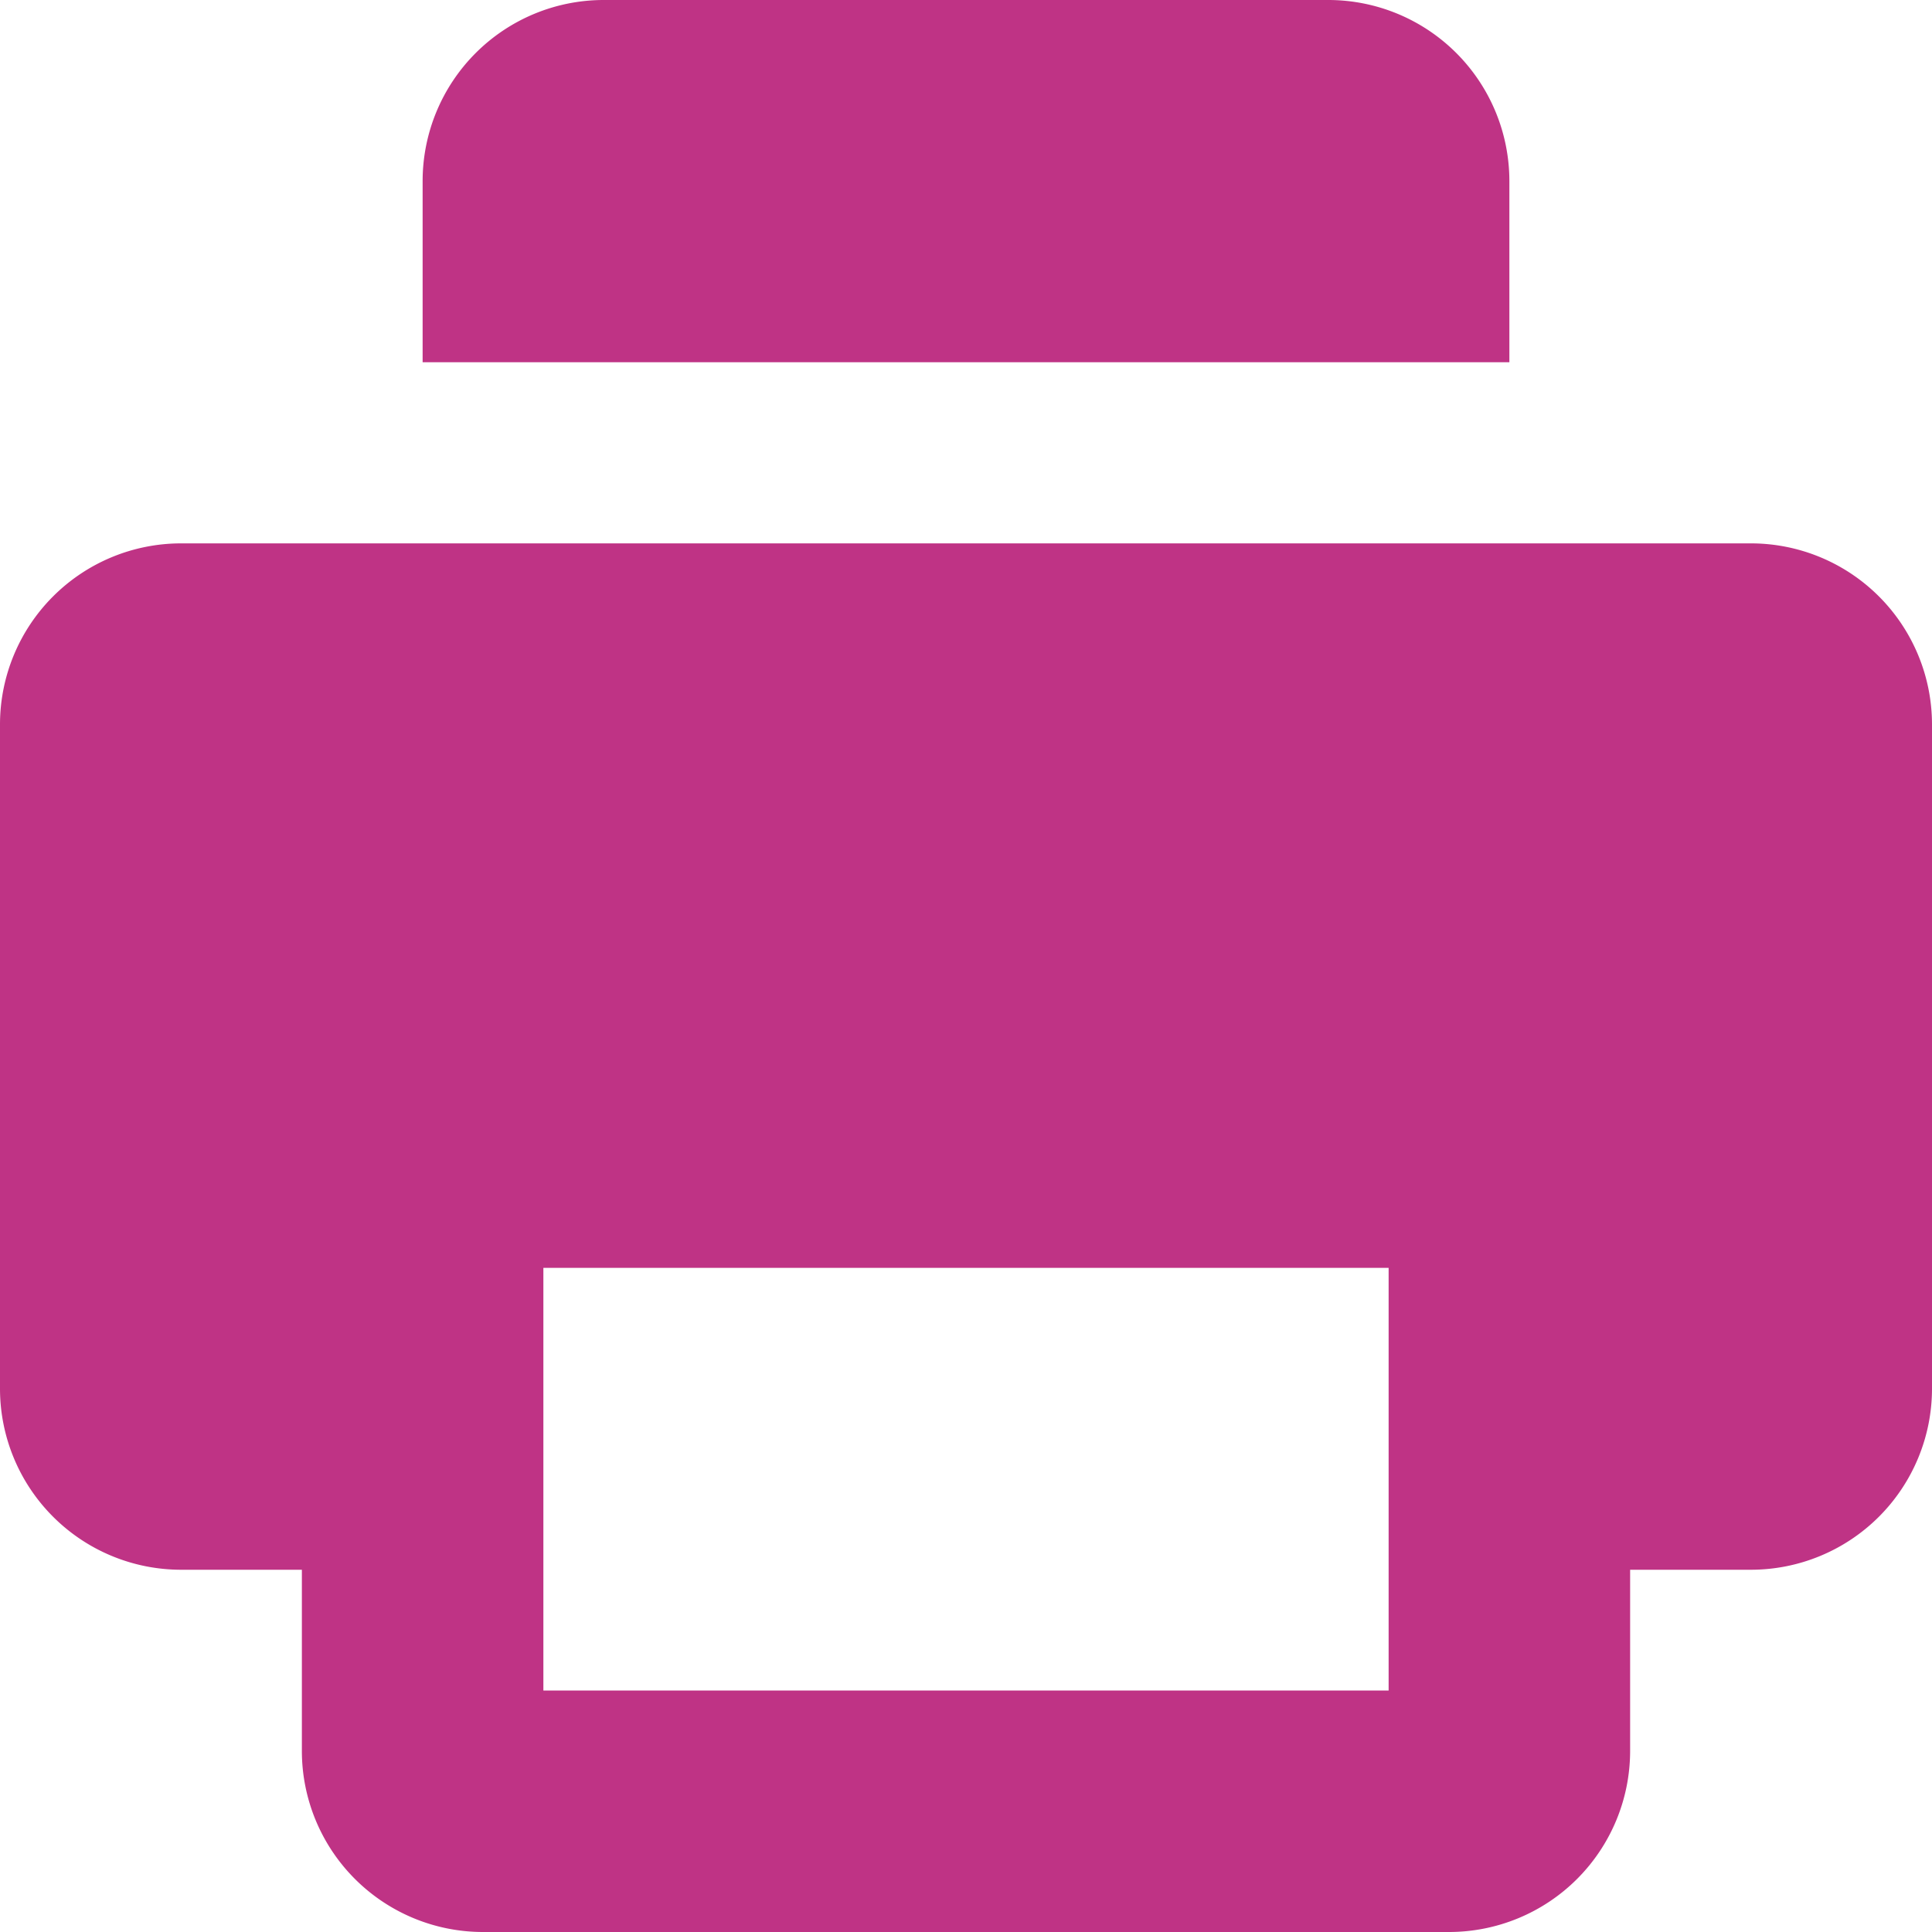 <svg xmlns="http://www.w3.org/2000/svg" width="16" height="16" viewBox="0 0 16 16">
  <path id="Path_3958" data-name="Path 3958" d="M16.5,6.5H3.5A1.5,1.5,0,0,0,2,8v5.5A1.5,1.5,0,0,0,3.5,15h1v1.5A1.5,1.5,0,0,0,6,18h8a1.5,1.5,0,0,0,1.5-1.5V15h1A1.5,1.5,0,0,0,18,13.5V8A1.5,1.5,0,0,0,16.5,6.5Zm-3,9.5h-7V12.5h7Zm1-11h-9V3.5A1.5,1.5,0,0,1,7,2h6a1.5,1.5,0,0,1,1.5,1.5Z" transform="translate(-2 -2)" fill="#bf3385"/>
</svg>
